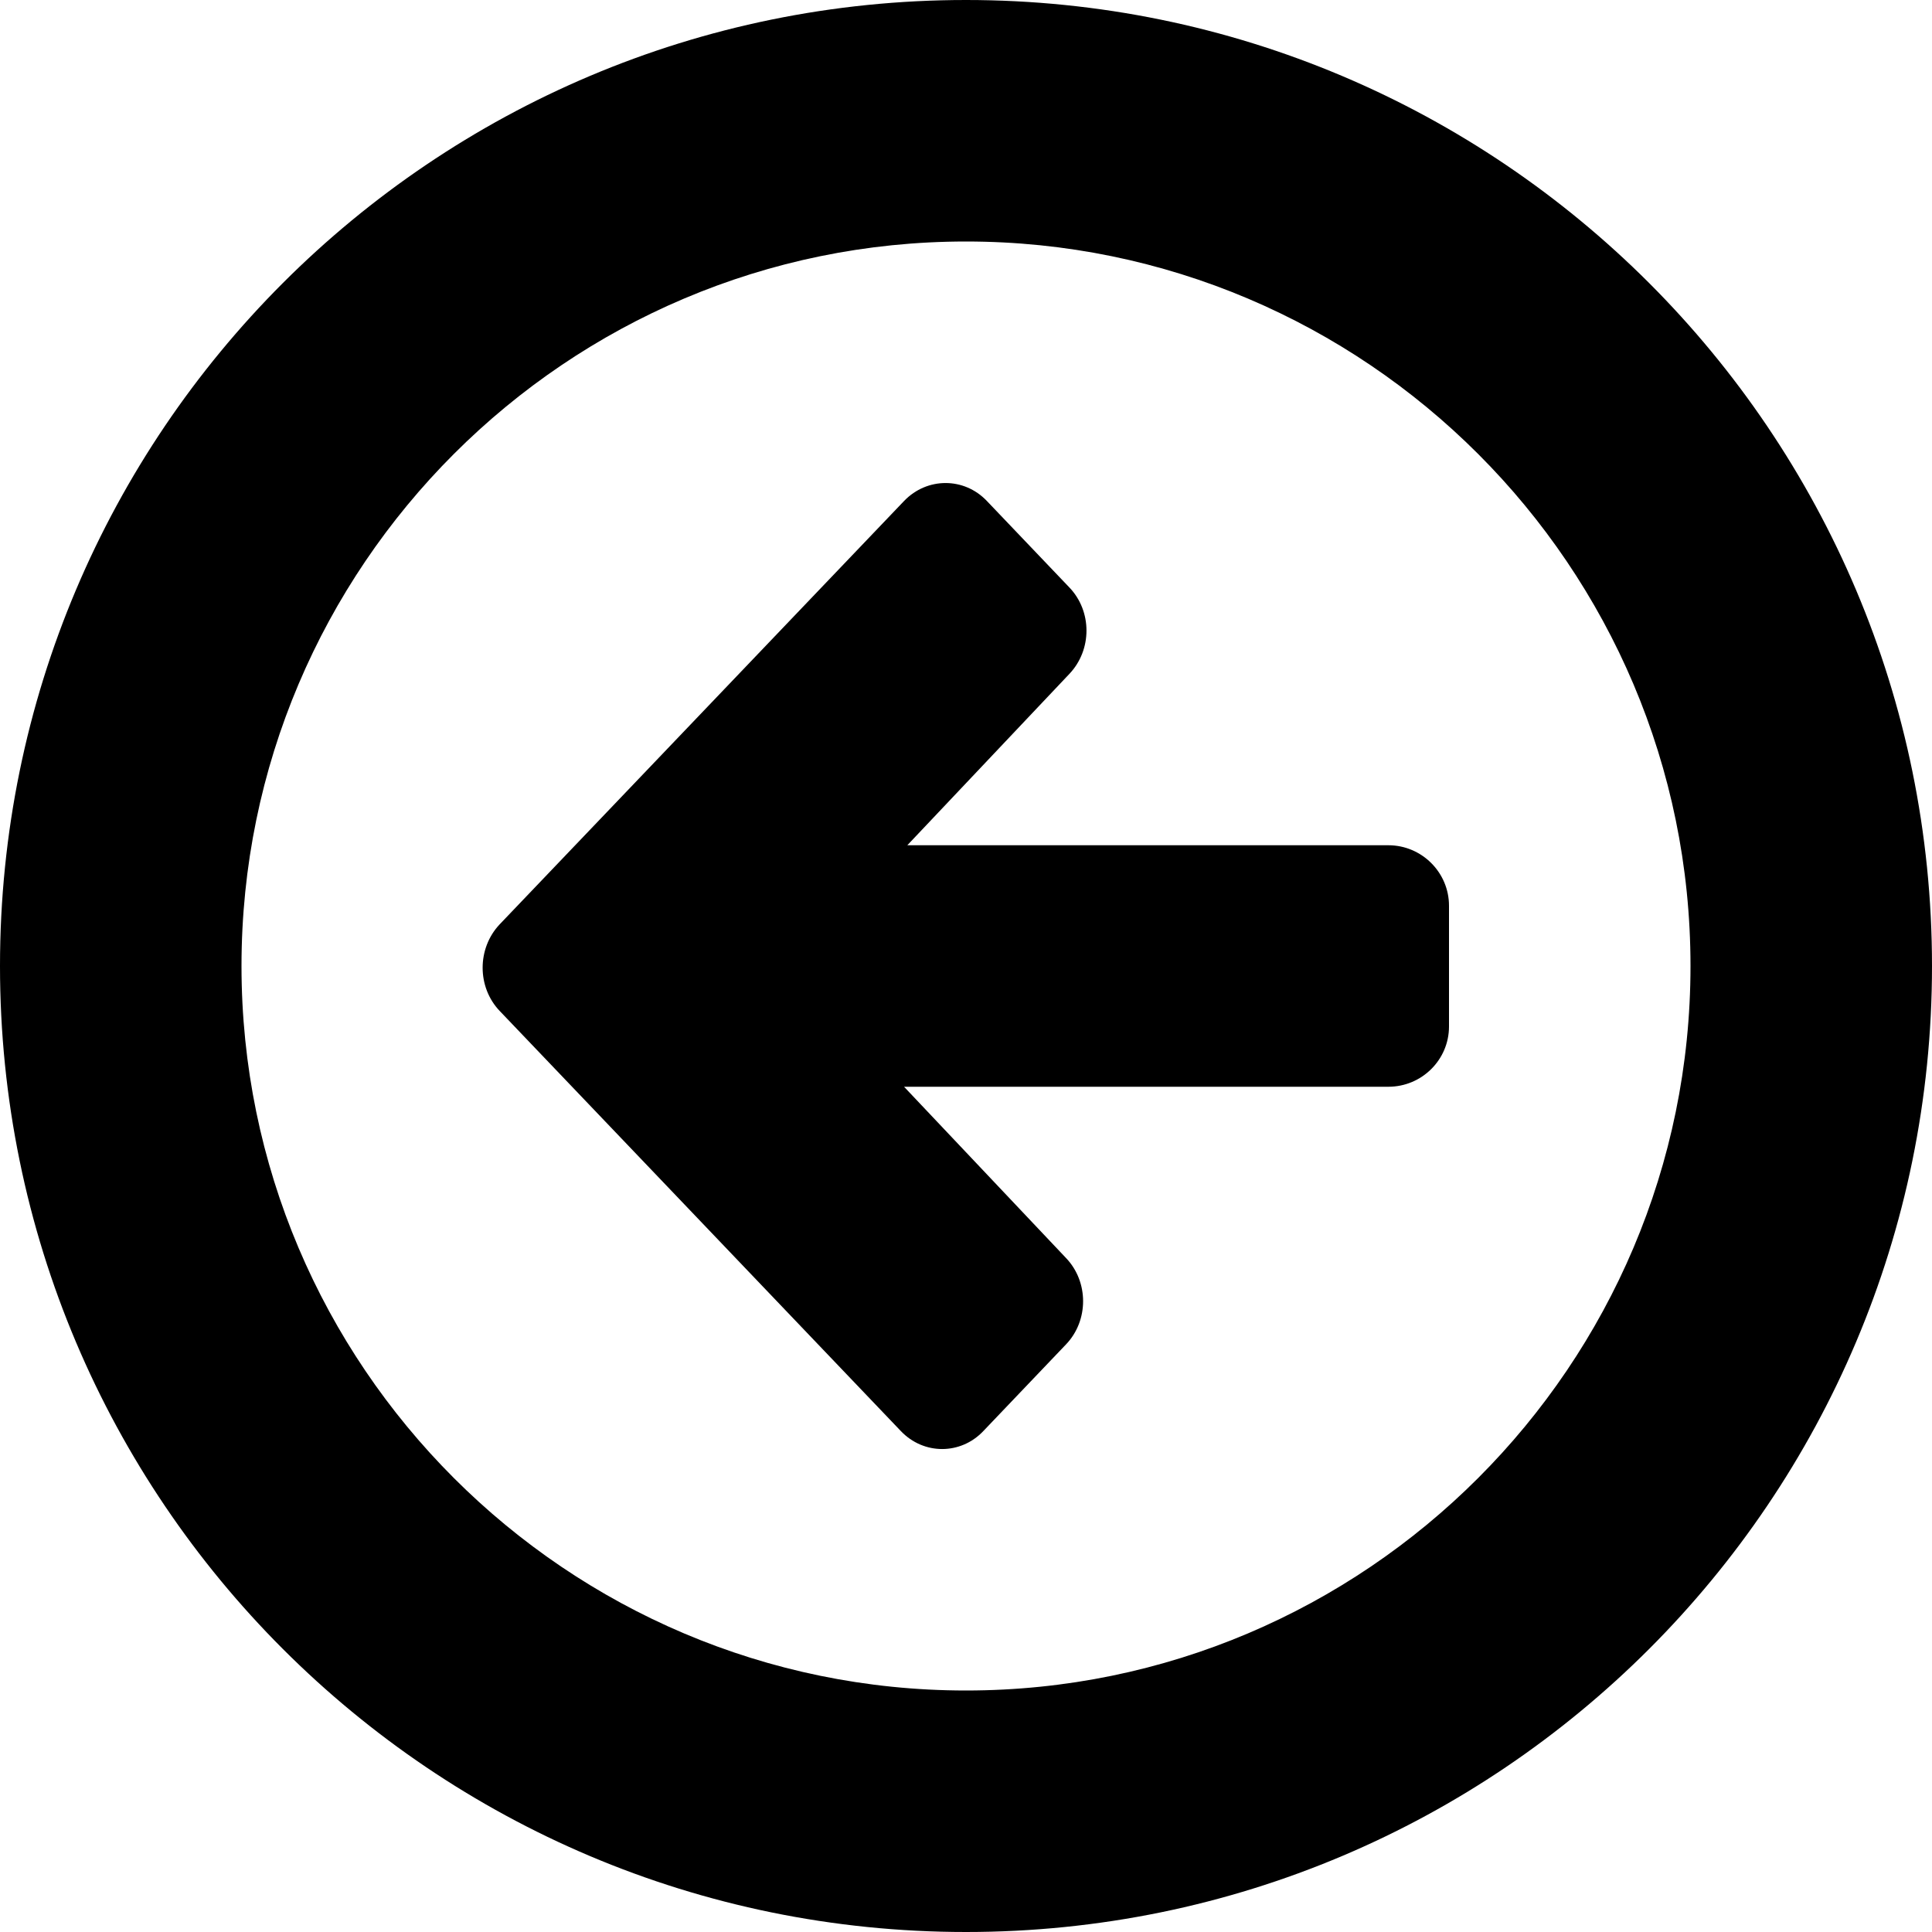 <?xml version="1.0" encoding="iso-8859-1"?>
<!-- Generator: Adobe Illustrator 16.0.0, SVG Export Plug-In . SVG Version: 6.00 Build 0)  -->
<!DOCTYPE svg PUBLIC "-//W3C//DTD SVG 1.1//EN" "http://www.w3.org/Graphics/SVG/1.1/DTD/svg11.dtd">
<svg version="1.1" id="Layer_1" xmlns="http://www.w3.org/2000/svg" xmlns:xlink="http://www.w3.org/1999/xlink" x="0px" y="0px"
	 width="16px" height="16px" viewBox="0 0 16 16" style="enable-background:new 0 0 16 16;" xml:space="preserve">
<g id="Left_Circle_4">
	<path d="M11.498,7H7.514l1.342-1.419c0.189-0.199,0.189-0.519,0-0.716L8.172,4.148c-0.188-0.197-0.494-0.197-0.684,0l-3.35,3.507
		c-0.188,0.199-0.188,0.52,0,0.717l3.322,3.479c0.189,0.199,0.496,0.199,0.684,0l0.684-0.717c0.189-0.197,0.189-0.519,0-0.716
		L7.487,9h4.011C11.774,9,12,8.777,12,8.501v-1C12,7.225,11.774,7,11.498,7z"/>
	<path style="fill-rule:evenodd;clip-rule:evenodd;" d="M8,0C3.582,0,0,3.582,0,8s3.582,8,8,8s8-3.582,8-8S12.418,0,8,0z M8,14
		c-3.309,0-6-2.691-6-6s2.691-6,6-6s6,2.691,6,6S11.309,14,8,14z"/>
</g>
<g>
</g>
<g>
</g>
<g>
</g>
<g>
</g>
<g>
</g>
<g>
</g>
<g>
</g>
<g>
</g>
<g>
</g>
<g>
</g>
<g>
</g>
<g>
</g>
<g>
</g>
<g>
</g>
<g>
</g>
</svg>
